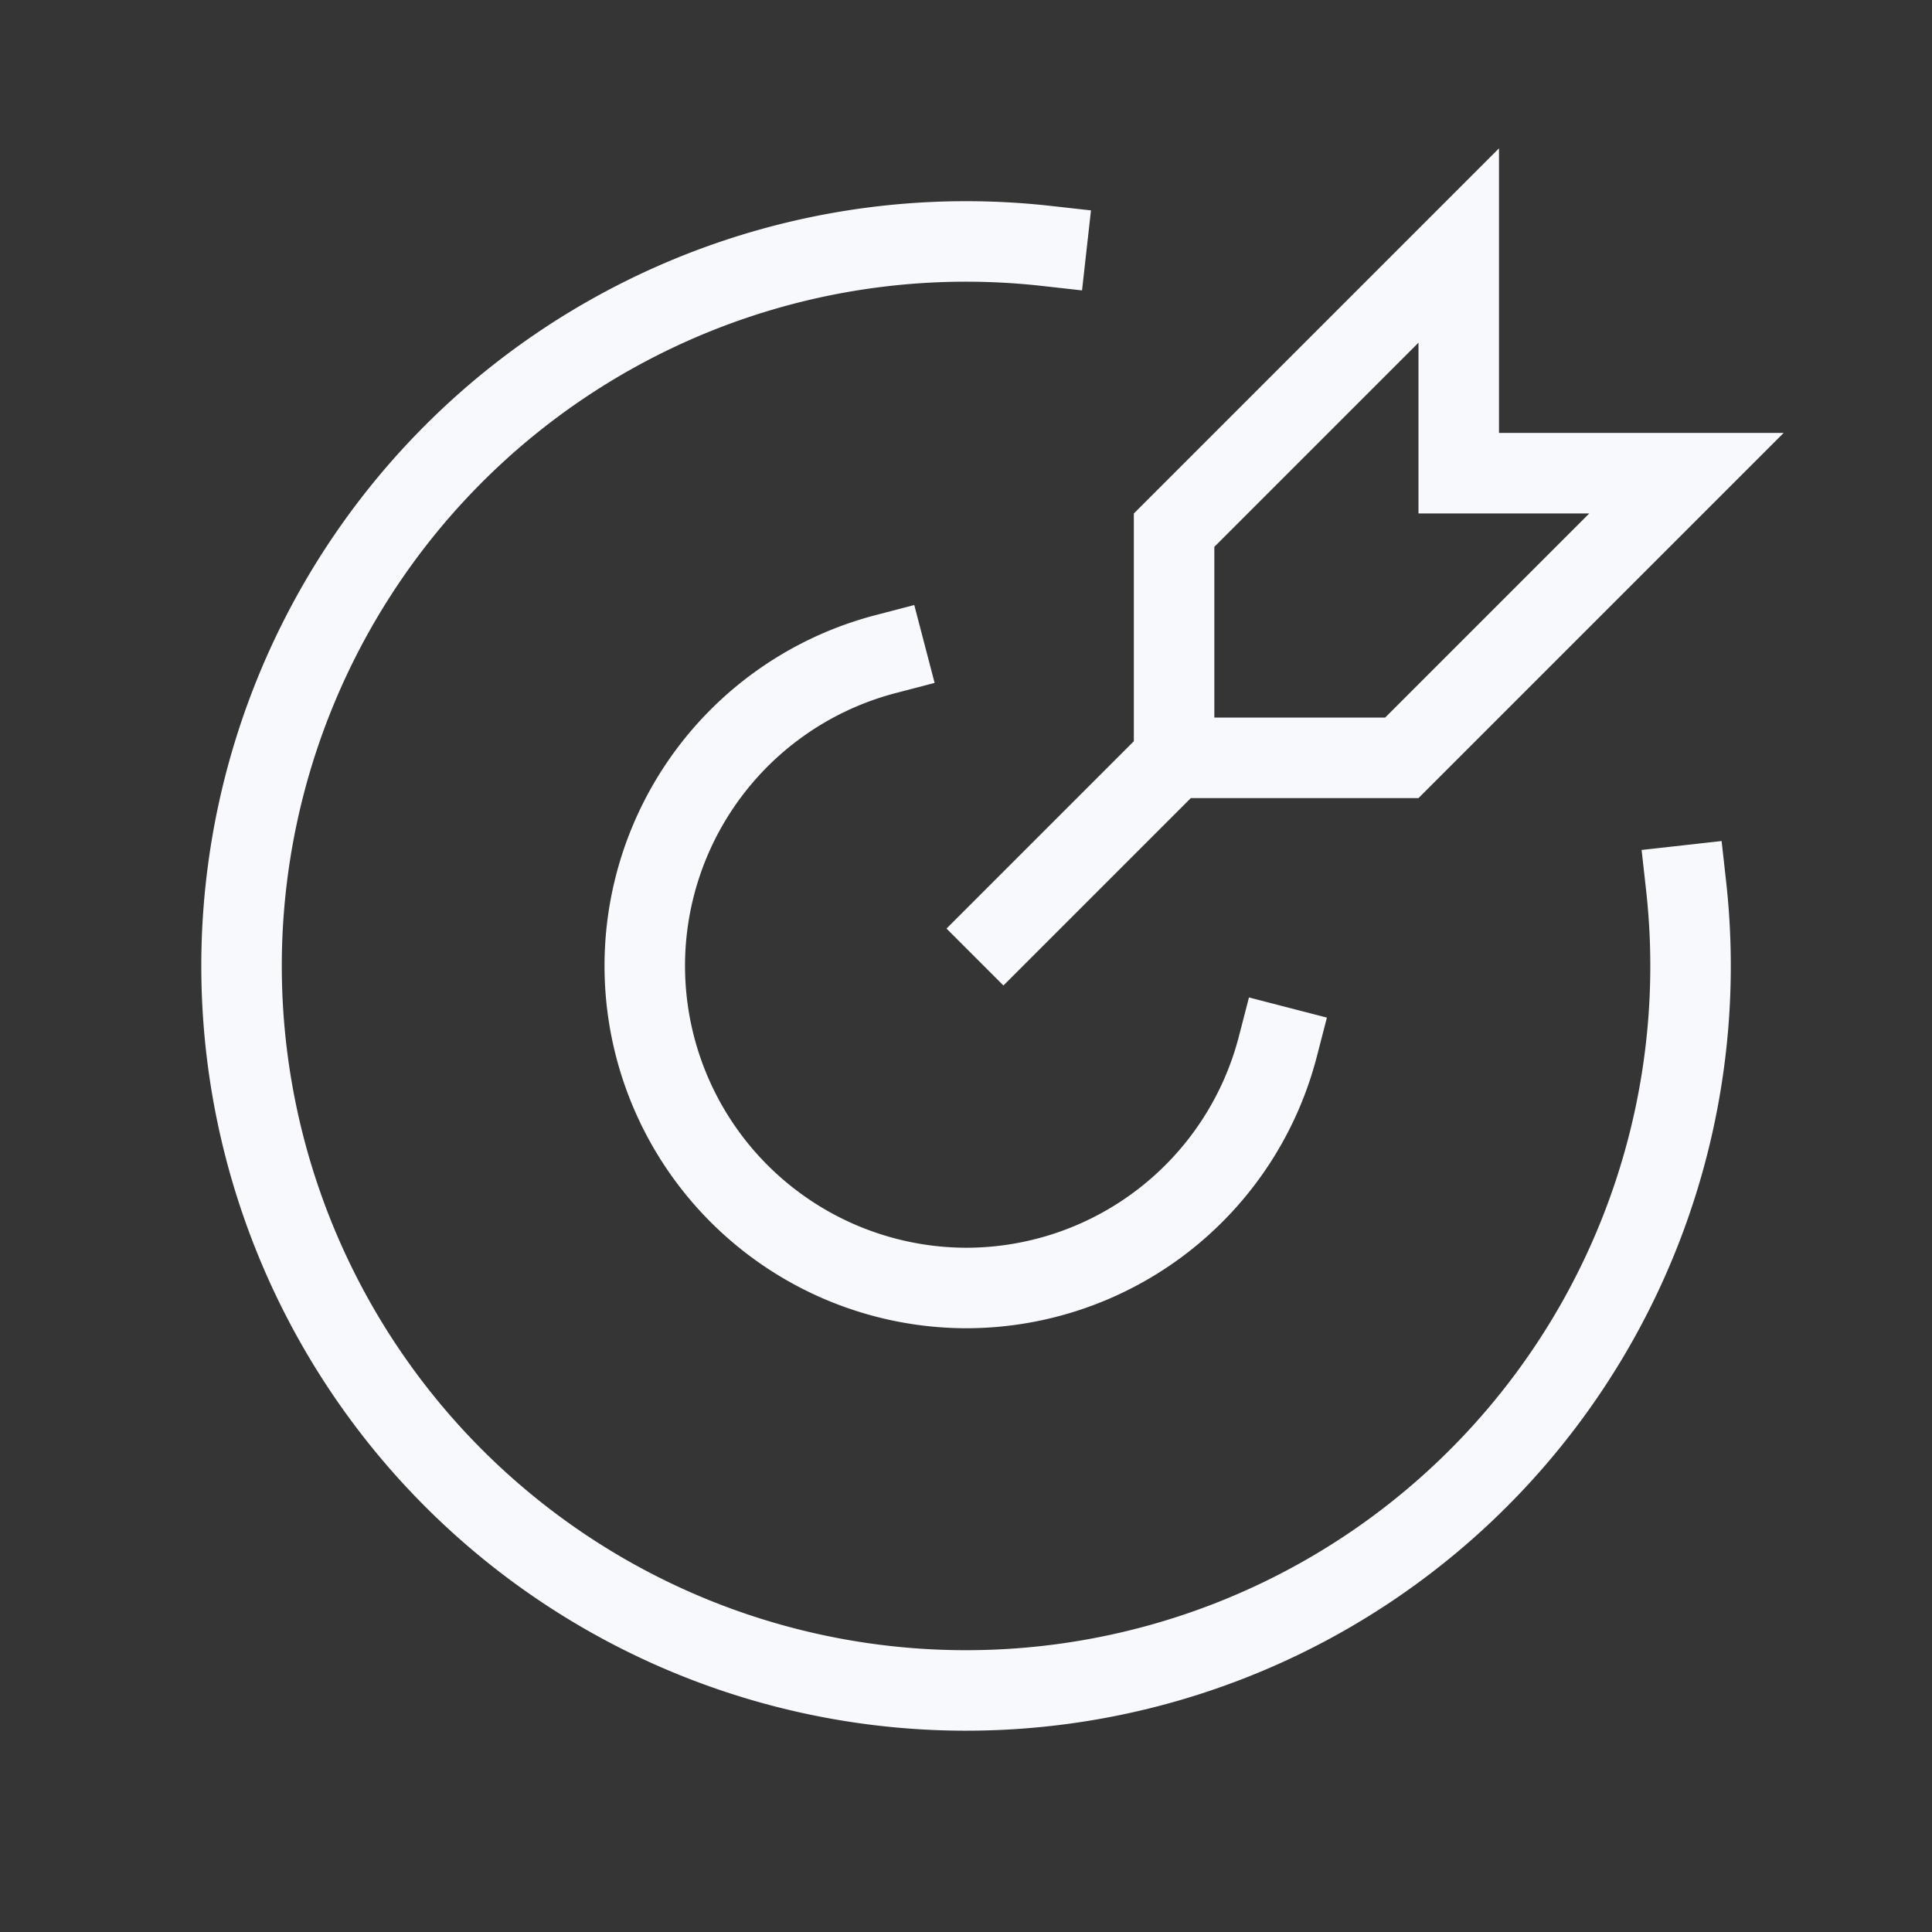<svg xmlns="http://www.w3.org/2000/svg" width="24" height="24" fill="none"><rect width="100%" height="100%" fill="#333333" stroke="none"/><path fill="#fff" fill-opacity=".01" d="M24 0v24H0V0z"/><path stroke="#F7F9FC" stroke-linecap="square" d="M13 3.055A9 9 0 1 0 20.945 11M11 8.126A4.002 4.002 0 0 0 12 16a4.002 4.002 0 0 0 3.874-3m-1.581-3.293-1.828 1.828m2.12-2.121V6.586l3.536-3.536v2.828h2.829l-3.536 3.536z"/></svg>